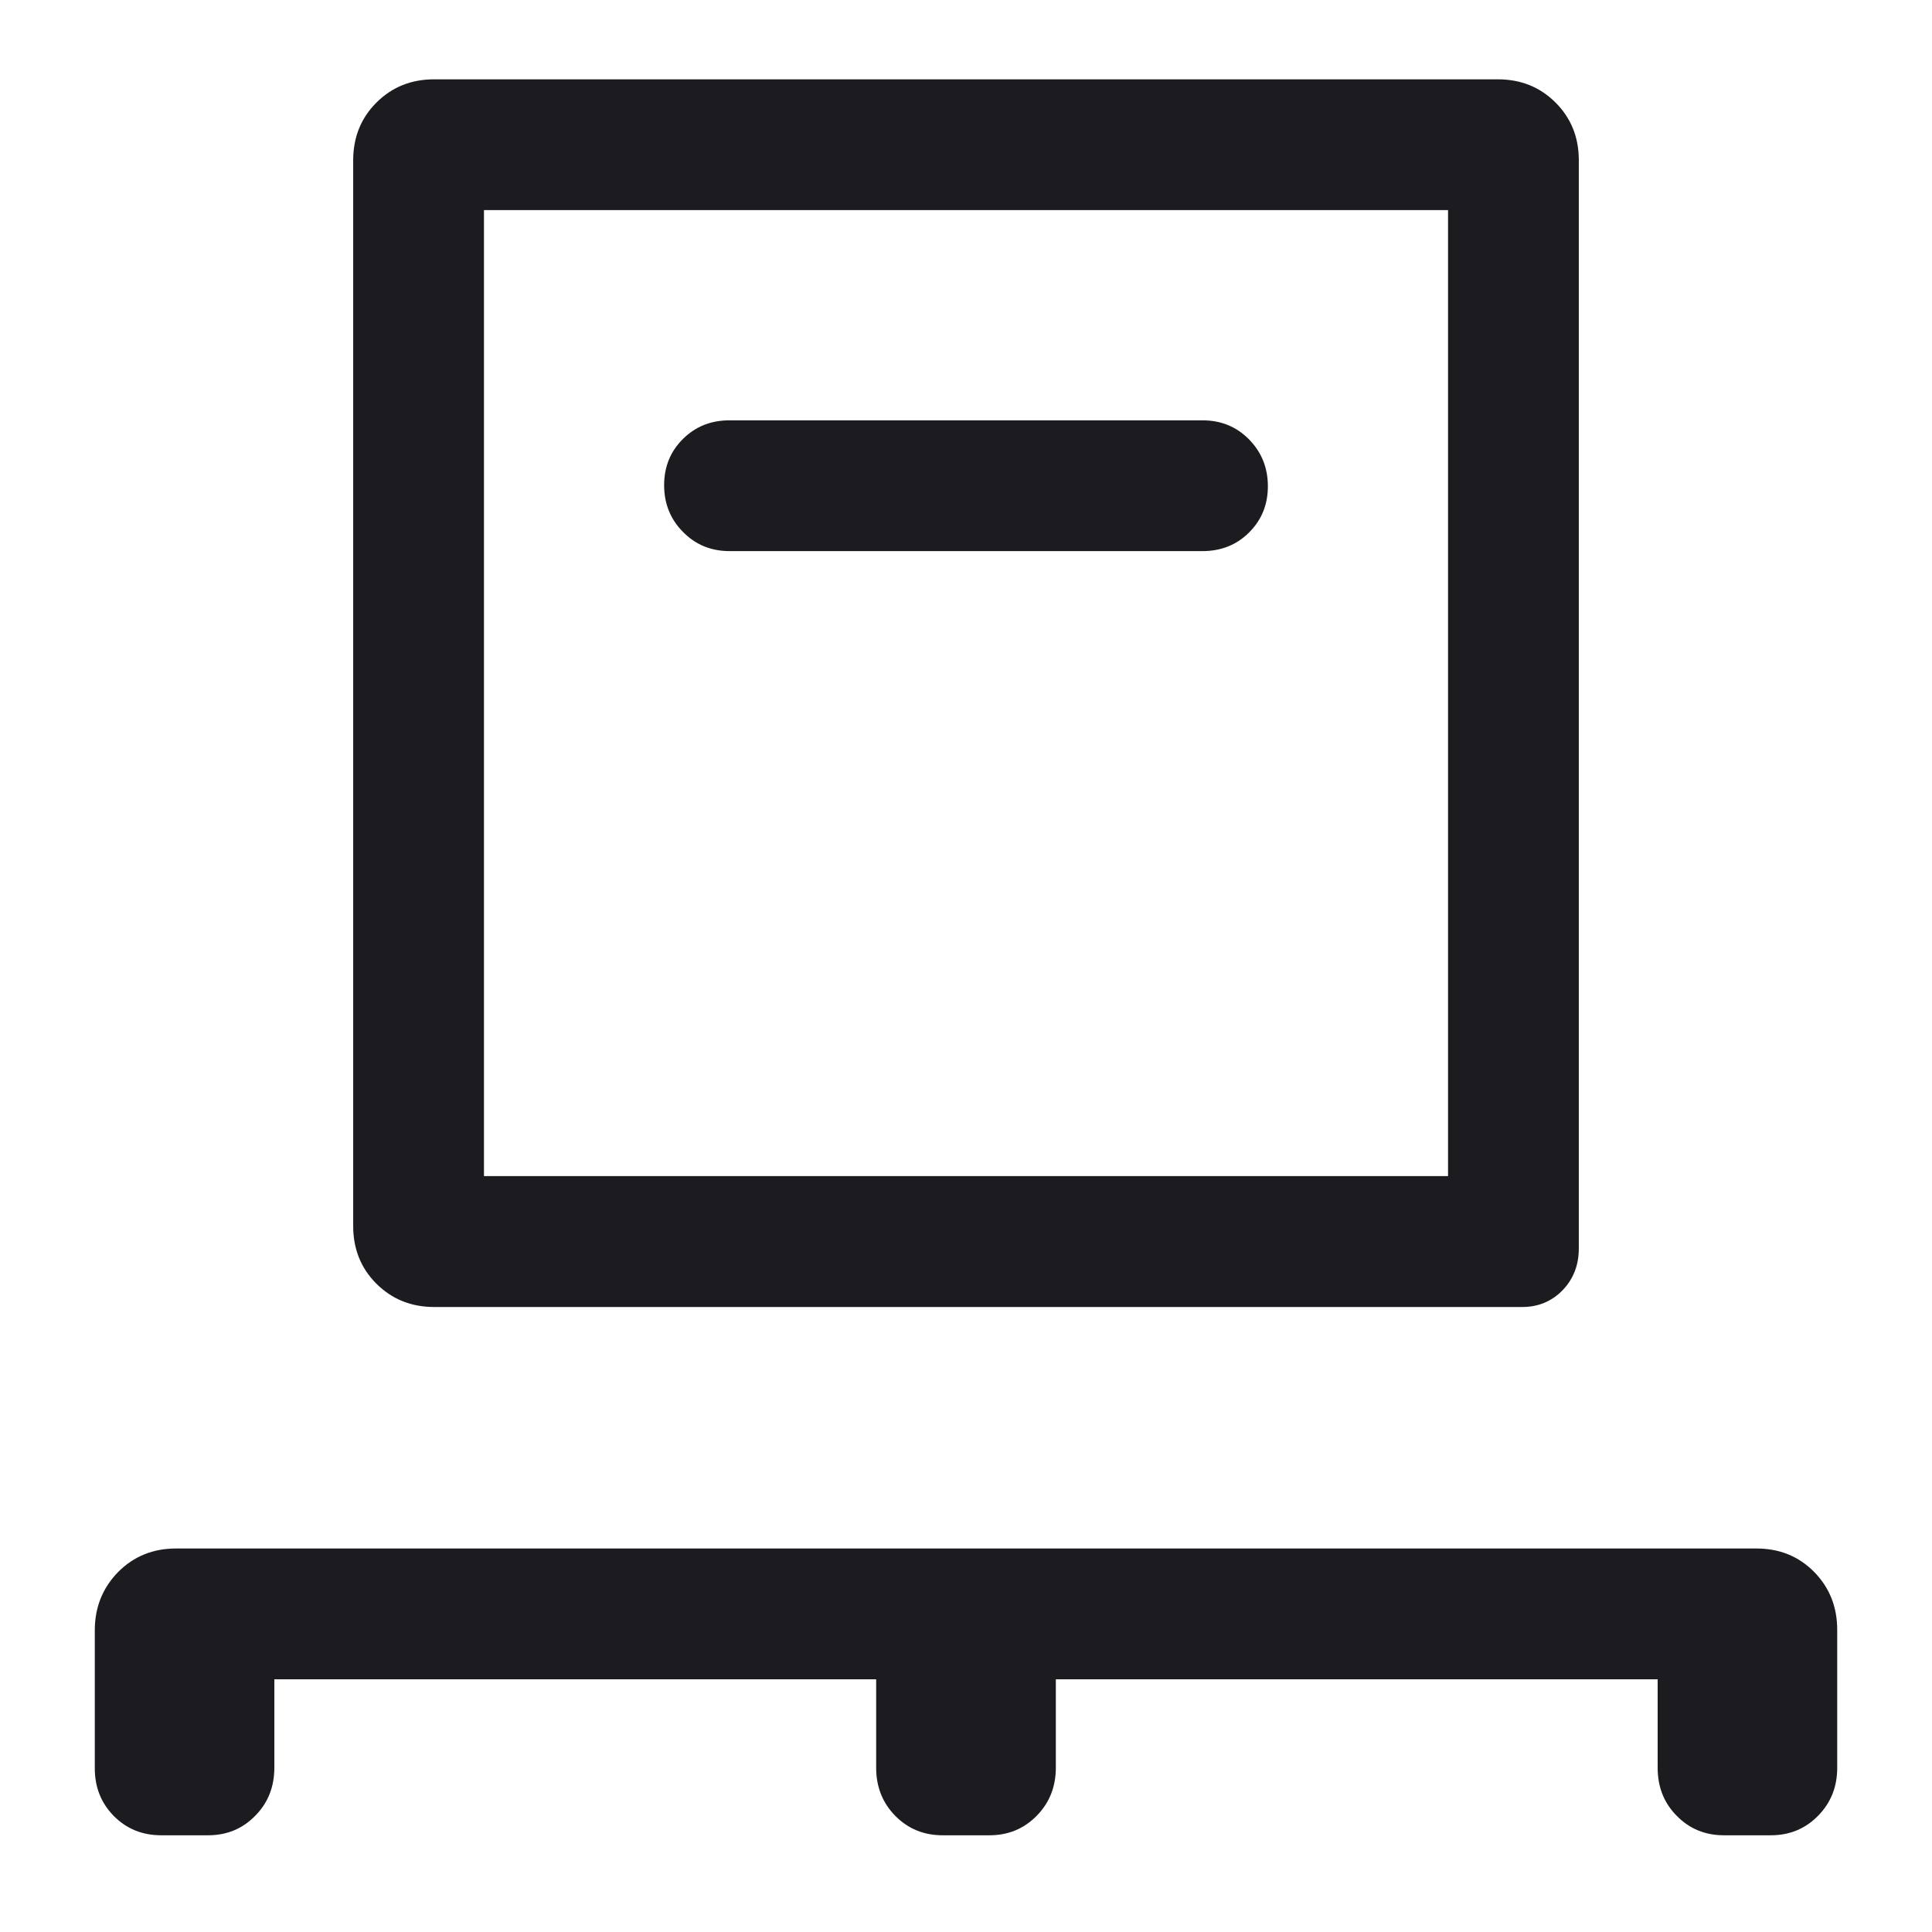 <svg width="16" height="16" viewBox="0 0 16 16" fill="none" xmlns="http://www.w3.org/2000/svg">
<path d="M2.272 13.907V14.639C2.272 14.797 2.22 14.93 2.114 15.037C2.009 15.145 1.879 15.199 1.723 15.199H1.335C1.179 15.199 1.049 15.146 0.943 15.04C0.838 14.933 0.785 14.802 0.785 14.645V13.502C0.785 13.311 0.85 13.15 0.978 13.019C1.107 12.889 1.267 12.824 1.457 12.824H14.546C14.736 12.824 14.895 12.888 15.023 13.017C15.151 13.147 15.215 13.307 15.215 13.498V14.641C15.215 14.798 15.162 14.93 15.057 15.037C14.951 15.145 14.821 15.199 14.665 15.199H14.277C14.121 15.199 13.991 15.145 13.886 15.038C13.78 14.931 13.728 14.798 13.728 14.64V13.907H8.744V14.639C8.744 14.797 8.691 14.93 8.586 15.037C8.48 15.145 8.35 15.199 8.194 15.199H7.806C7.65 15.199 7.52 15.145 7.414 15.038C7.309 14.931 7.256 14.798 7.256 14.64V13.907H2.272ZM3.595 10.824C3.405 10.824 3.246 10.759 3.117 10.631C2.989 10.503 2.925 10.344 2.925 10.154V1.327C2.925 1.137 2.989 0.978 3.117 0.85C3.246 0.721 3.405 0.657 3.595 0.657H12.405C12.595 0.657 12.754 0.721 12.883 0.85C13.011 0.978 13.075 1.137 13.075 1.327V10.34C13.075 10.477 13.03 10.592 12.941 10.685C12.851 10.777 12.74 10.824 12.607 10.824H3.595ZM4.008 9.74H11.992V1.74H4.008V9.74ZM9.958 4.564C10.112 4.564 10.241 4.513 10.344 4.41C10.448 4.307 10.5 4.179 10.5 4.027C10.5 3.874 10.448 3.745 10.344 3.639C10.241 3.534 10.112 3.481 9.958 3.481H6.042C5.888 3.481 5.76 3.532 5.656 3.635C5.552 3.738 5.5 3.866 5.5 4.018C5.5 4.171 5.552 4.3 5.656 4.405C5.76 4.511 5.888 4.564 6.042 4.564H9.958Z" fill="#1C1B1F"/>
</svg>
